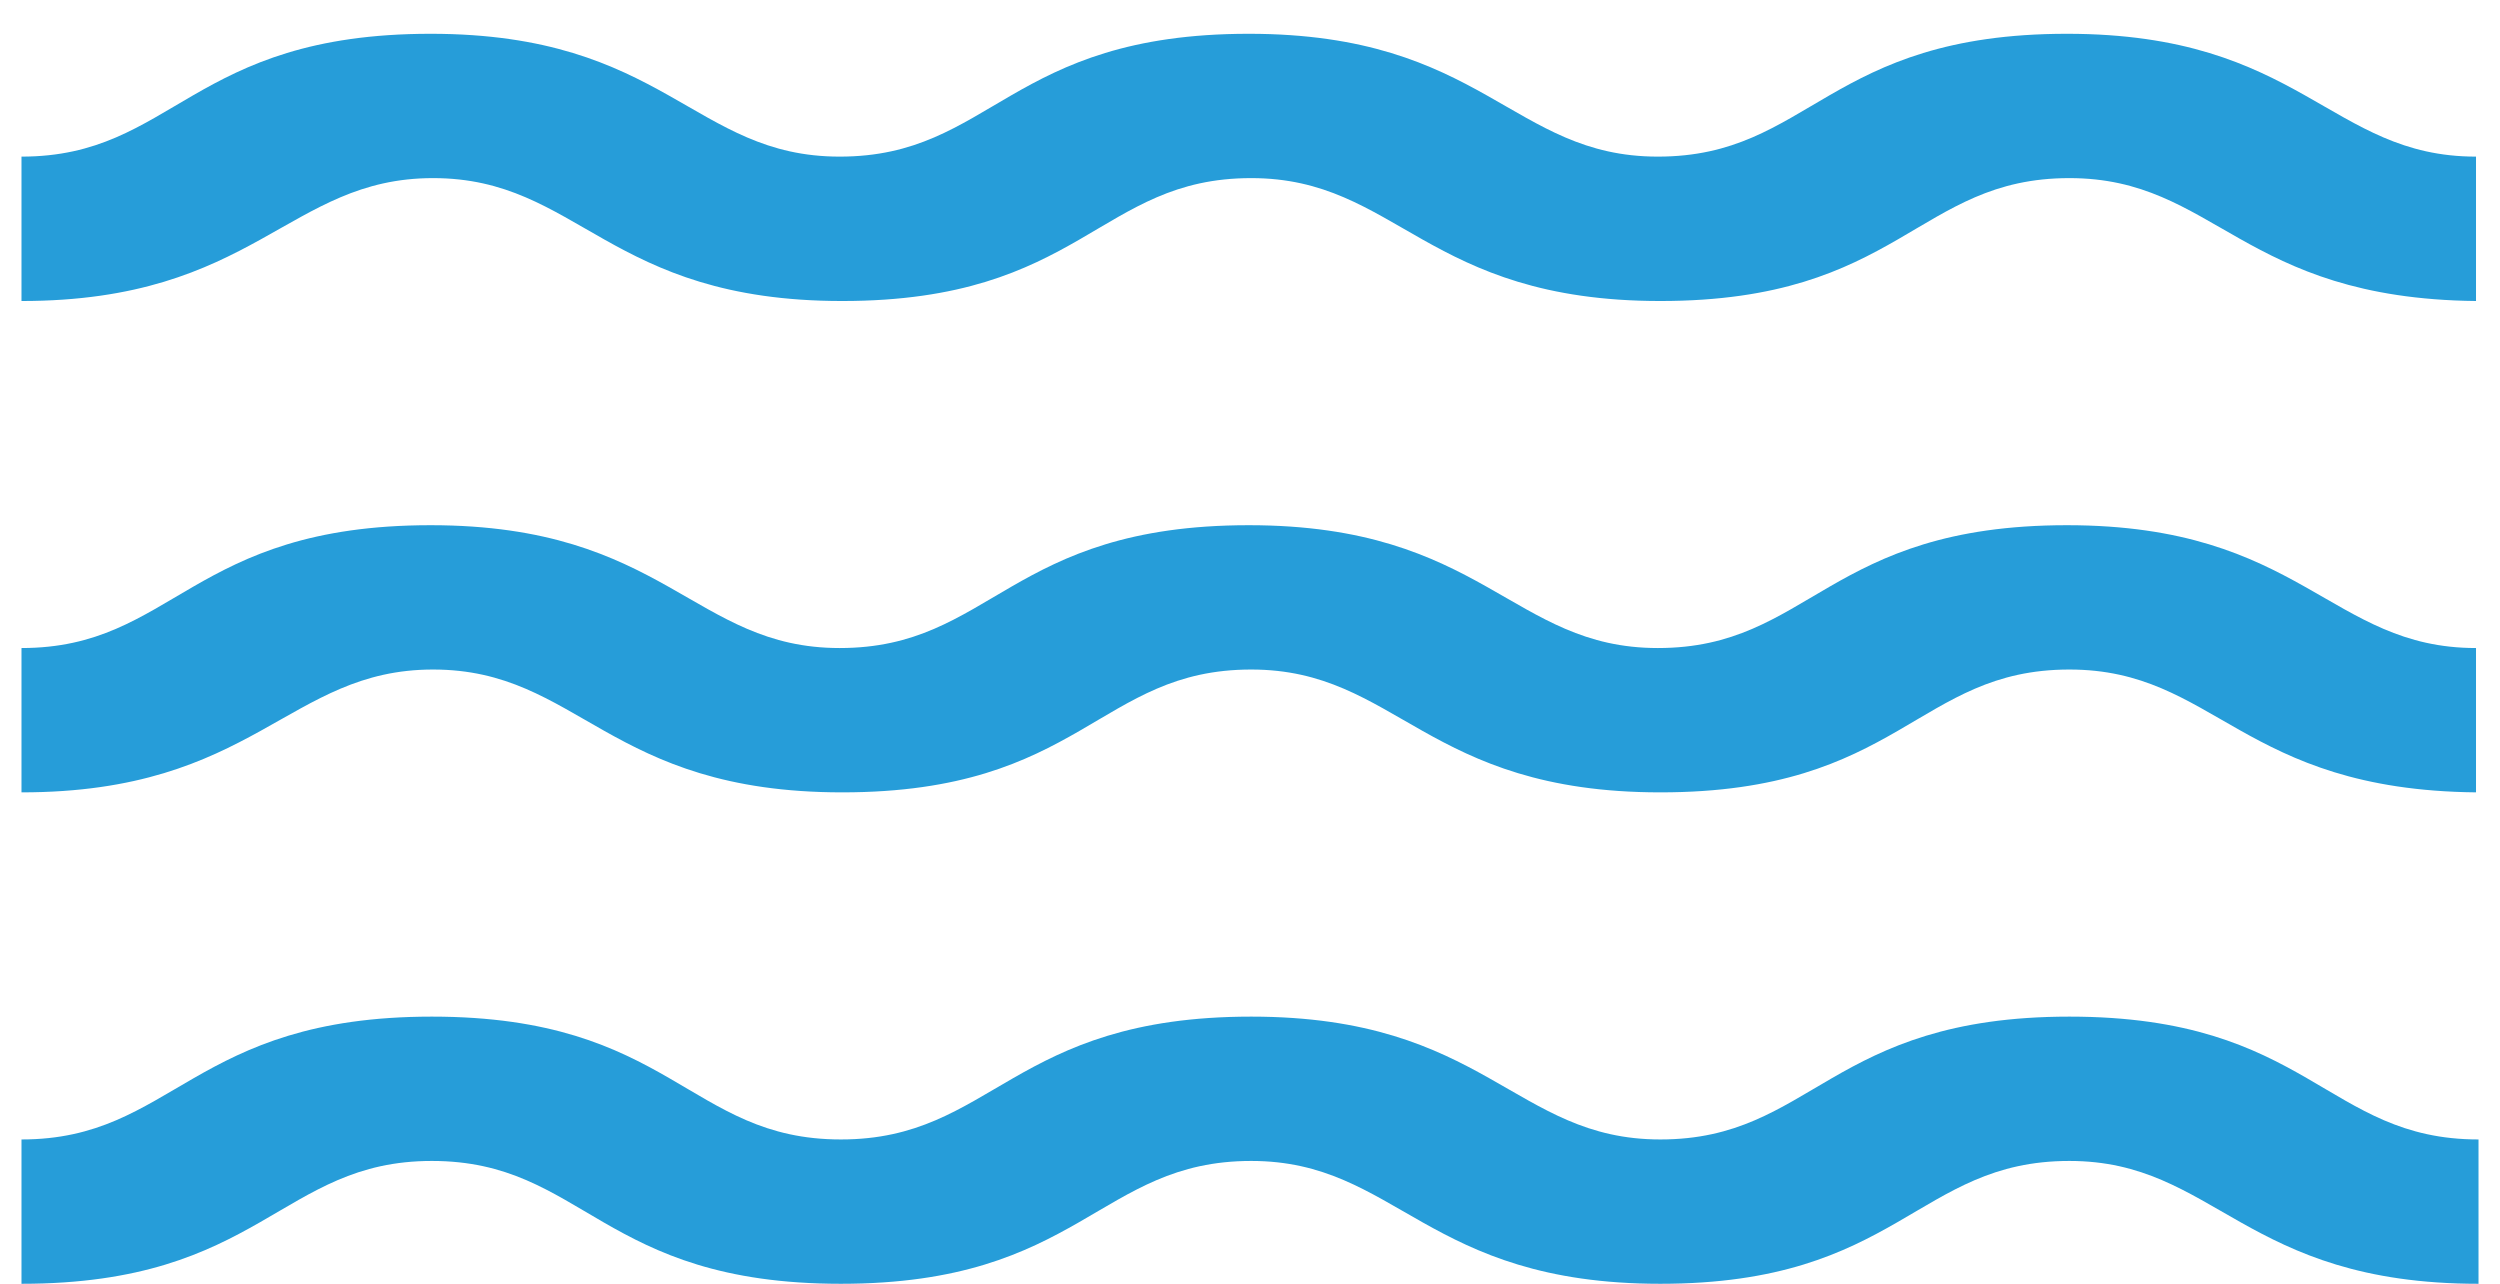 <svg width="37" height="19" viewBox="0 0 37 19" fill="none" xmlns="http://www.w3.org/2000/svg">
<path d="M6.409 9.909C8.573 9.909 8.991 11.727 12.464 11.727C16.009 11.727 16.264 9.909 18.518 9.909C20.682 9.909 21.1 11.727 24.573 11.727C28.118 11.727 28.373 9.909 30.627 9.909C32.791 9.909 33.173 11.691 36.645 11.727V9.591C34.482 9.591 34.064 7.773 30.591 7.773C27.045 7.773 26.791 9.591 24.536 9.591C22.373 9.591 21.954 7.773 18.482 7.773C14.936 7.773 14.682 9.591 12.427 9.591C10.264 9.591 9.845 7.773 6.373 7.773C2.827 7.773 2.573 9.591 0.318 9.591V11.727C3.773 11.727 4.264 9.909 6.409 9.909ZM30.627 15.046C27.082 15.046 26.827 16.864 24.573 16.864C22.409 16.864 21.991 15.046 18.518 15.046C14.973 15.046 14.7 16.864 12.445 16.864C10.191 16.864 9.936 15.046 6.391 15.046C2.845 15.046 2.573 16.864 0.318 16.864V19C3.864 19 4.154 17.182 6.391 17.182C8.645 17.182 8.9 19 12.445 19C15.991 19 16.264 17.182 18.518 17.182C20.682 17.182 21.1 19 24.573 19C28.1 19 28.373 17.182 30.627 17.182C32.791 17.182 33.209 19 36.682 19V16.864C34.427 16.864 34.173 15.046 30.627 15.046ZM6.409 2.636C8.573 2.636 8.991 4.455 12.464 4.455C16.009 4.455 16.264 2.636 18.518 2.636C20.682 2.636 21.1 4.455 24.573 4.455C28.118 4.455 28.373 2.636 30.627 2.636C32.791 2.636 33.173 4.418 36.645 4.455V2.318C34.482 2.318 34.064 0.5 30.591 0.5C27.045 0.5 26.791 2.318 24.536 2.318C22.373 2.318 21.954 0.5 18.482 0.5C14.936 0.5 14.682 2.318 12.427 2.318C10.264 2.318 9.845 0.5 6.373 0.5C2.827 0.5 2.573 2.318 0.318 2.318V4.455C3.773 4.455 4.264 2.636 6.409 2.636Z" fill="#269DD9"/>
</svg>
